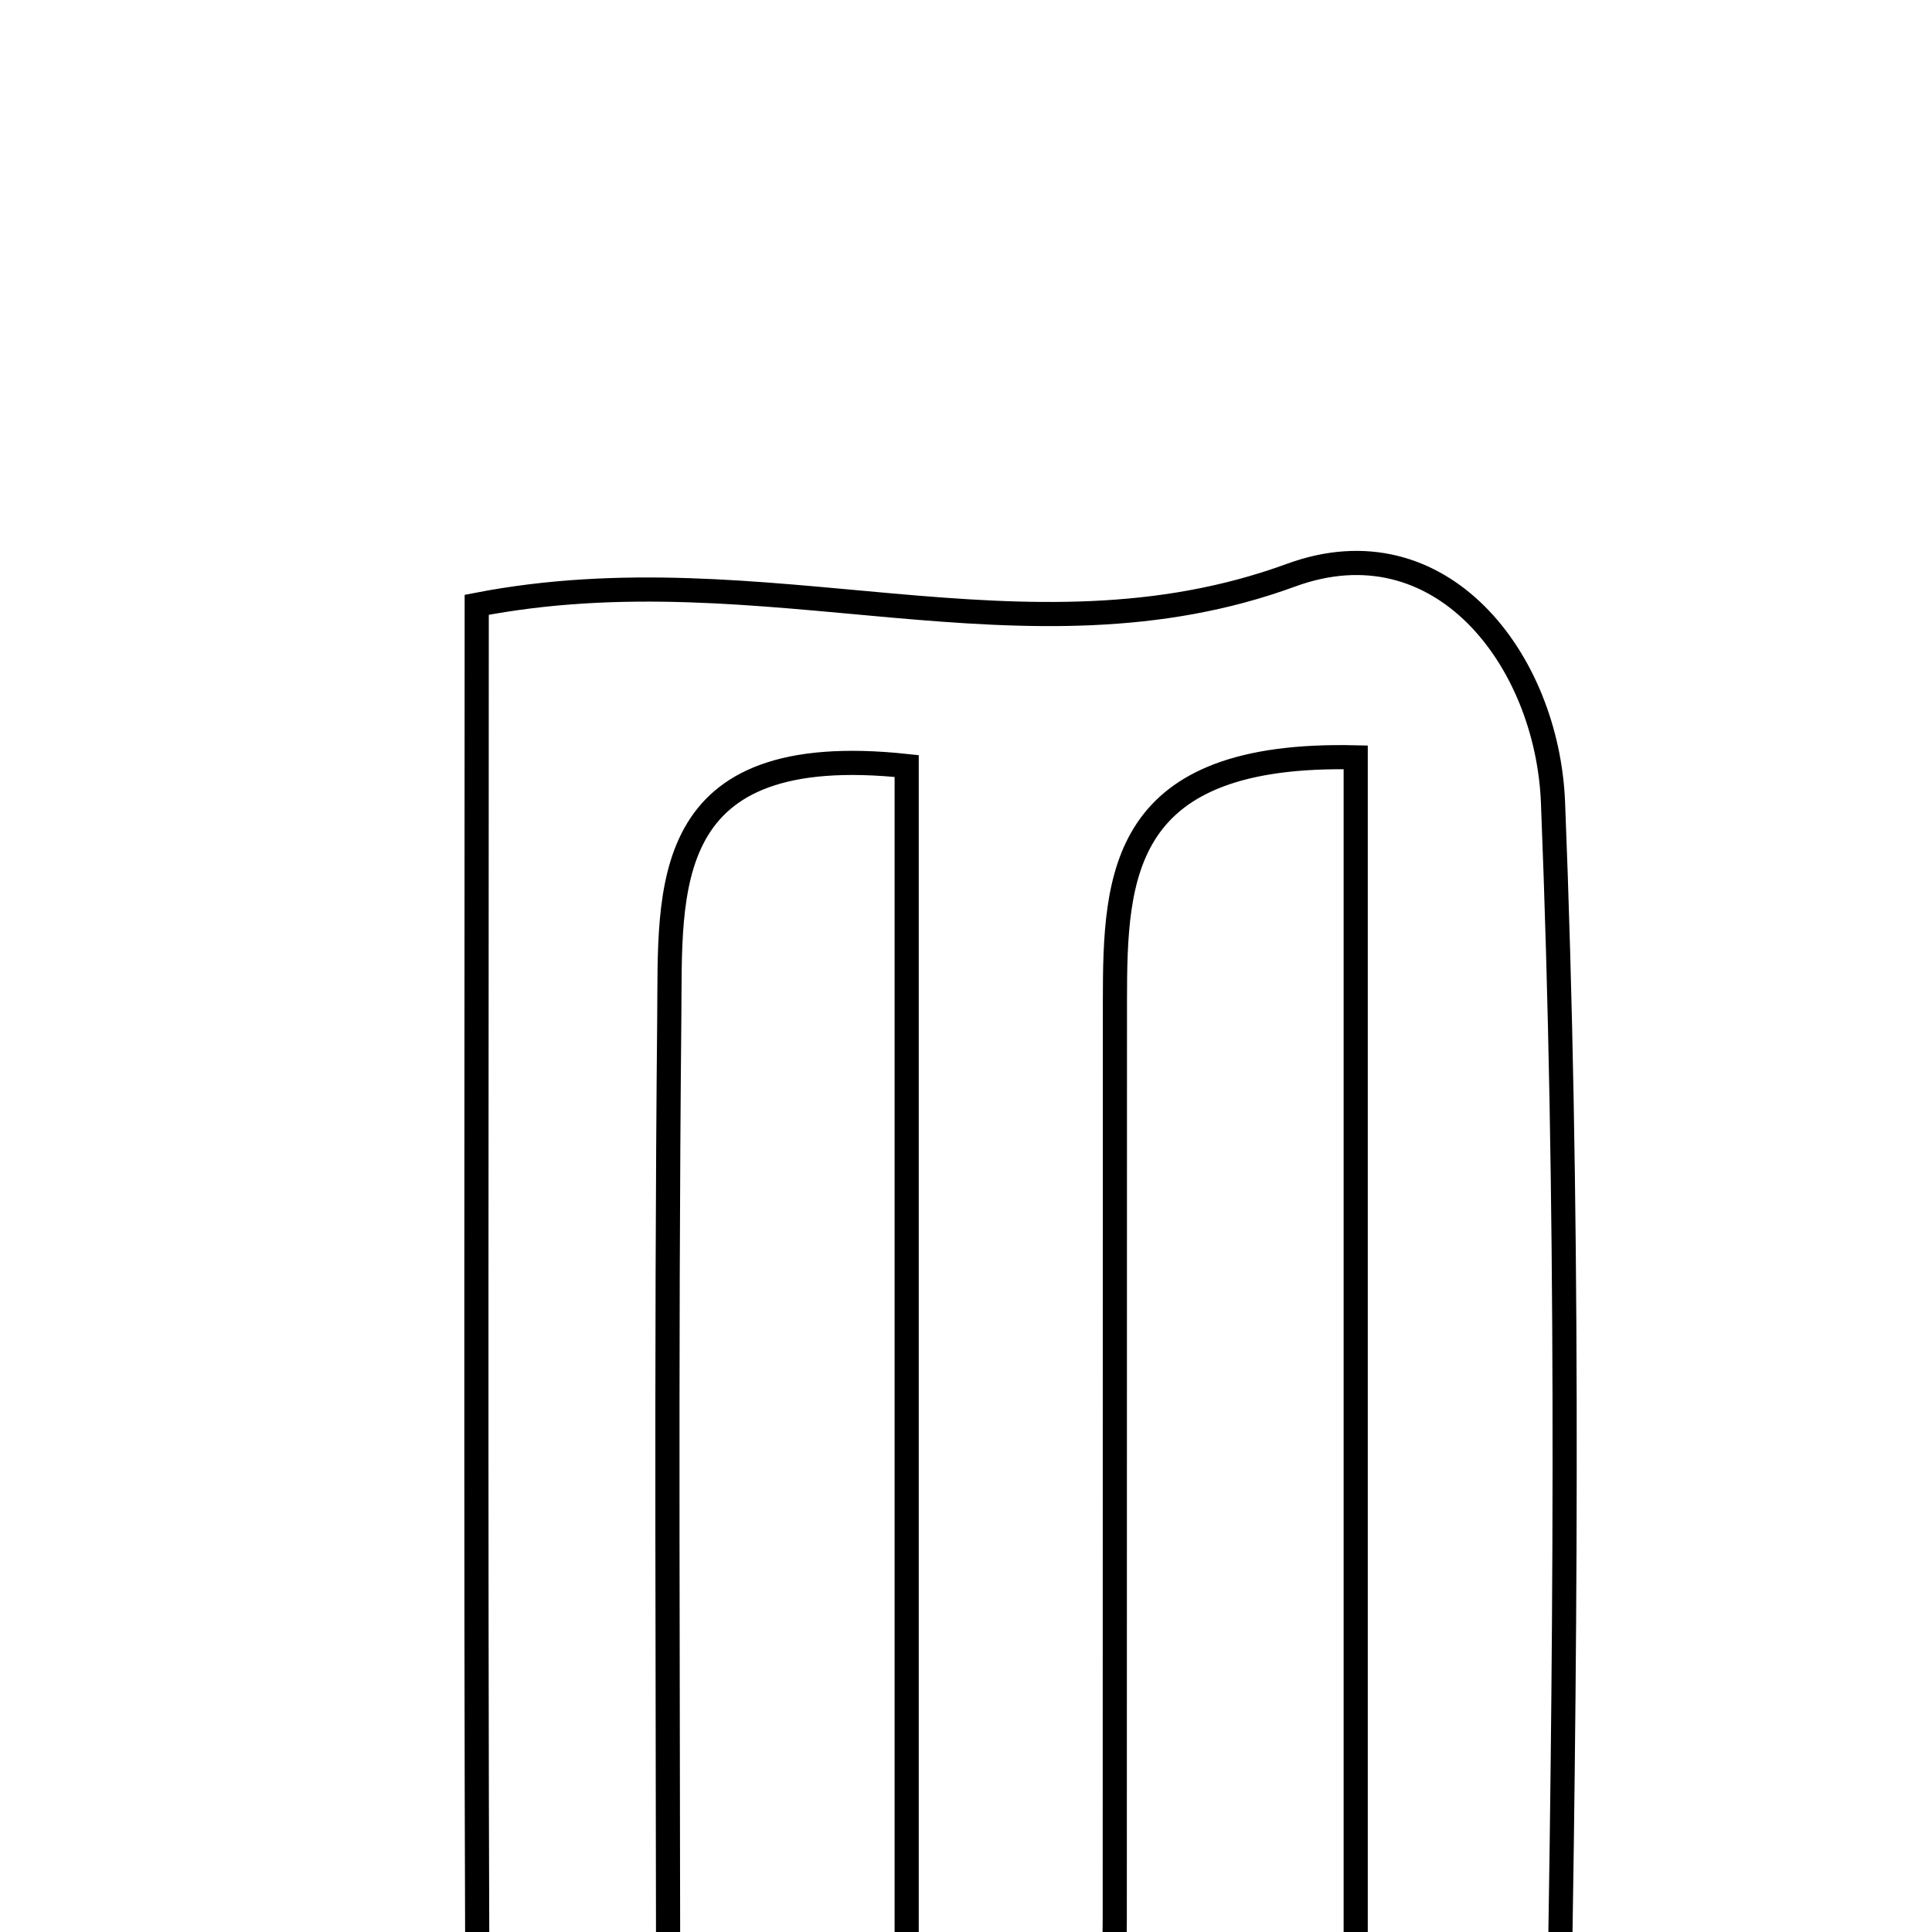 <svg xmlns="http://www.w3.org/2000/svg" viewBox="0.0 0.0 24.0 24.0" height="200px" width="200px"><path fill="none" stroke="black" stroke-width=".3" stroke-opacity="1.0"  filling="0" d="M16.038 7.145 C17.897 6.464 19.221 8.194 19.292 9.968 C19.488 14.897 19.453 19.839 19.373 24.773 C19.365 25.255 18.413 25.72 17.899 26.193 C17.547 26.067 17.194 25.94 16.841 25.813 C16.841 20.367 16.841 14.921 16.841 9.408 C13.921 9.339 13.851 10.861 13.85 12.43 C13.848 16.23 13.85 20.032 13.848 23.832 C13.848 25.223 13.704 26.458 11.263 25.525 C11.263 20.307 11.263 14.933 11.263 9.516 C8.169 9.183 8.33 11.047 8.314 12.639 C8.272 16.93 8.3 21.221 8.3 25.483 C6.784 26.285 5.935 26.107 5.929 24.435 C5.909 18.756 5.922 13.077 5.922 7.513 C9.516 6.816 12.726 8.358 16.038 7.145"></path></svg>